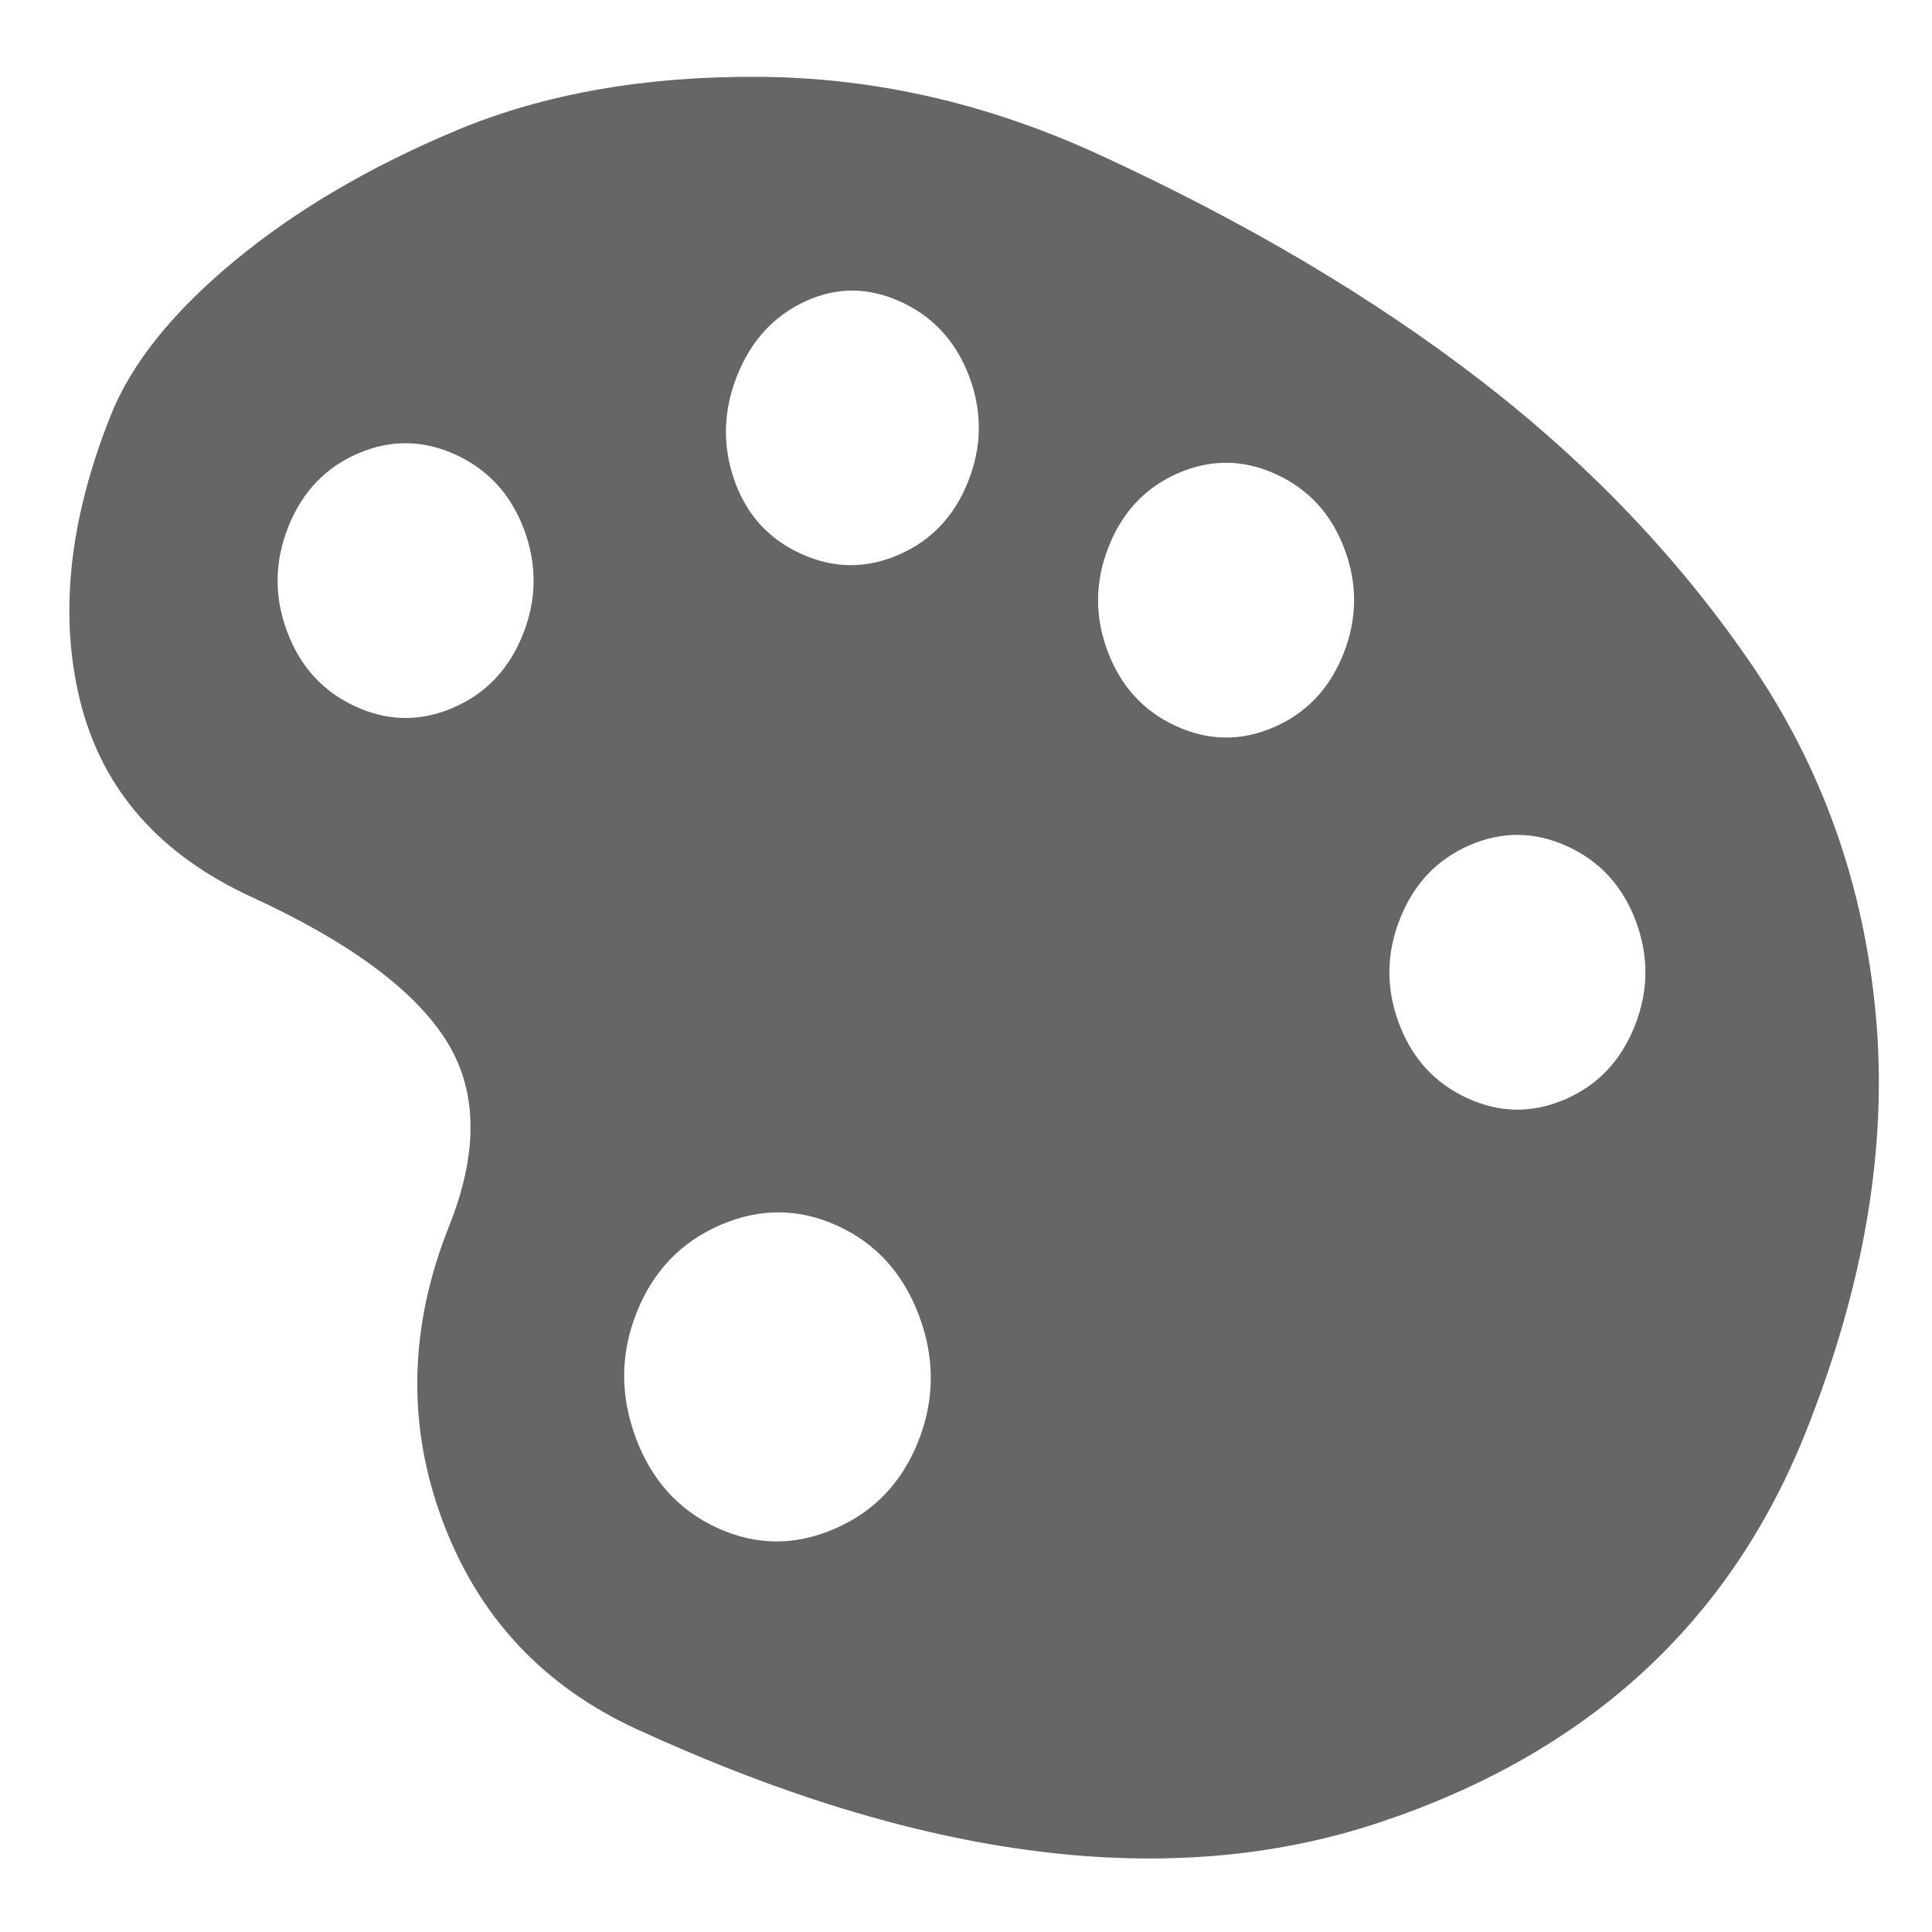 <svg xmlns="http://www.w3.org/2000/svg" xml:space="preserve" width="128" height="128"><path d="M124.28 67.28c-.788-8.659-3.568-16.463-8.34-23.411-4.771-6.948-10.726-13.175-17.864-18.68-7.139-5.506-15.568-10.492-25.29-14.959-7.331-3.368-14.804-5.08-22.418-5.139-7.614-.058-14.306 1.118-20.075 3.527-5.77 2.409-10.697 5.306-14.782 8.69-4.085 3.386-6.81 6.789-8.174 10.21C4.54 34.53 3.882 40.905 5.364 46.645s5.25 10.002 11.307 12.784c6.374 2.929 10.644 6.054 12.807 9.375 2.164 3.322 2.257 7.463.278 12.423-2.66 6.67-2.806 13.18-.436 19.53 2.37 6.351 6.662 10.955 12.877 13.81 18.965 8.713 35.35 10.777 49.154 6.19 13.804-4.586 23.23-13.208 28.279-25.864 3.889-9.75 5.439-18.953 4.65-27.613zM30.017 46.893c-2.162.93-4.32.9-6.47-.089-2.152-.988-3.661-2.643-4.527-4.963-.866-2.32-.838-4.635.083-6.944.92-2.309 2.463-3.928 4.625-4.857 2.162-.93 4.319-.9 6.47.089 2.152.988 3.66 2.643 4.526 4.963.866 2.32.838 4.635-.083 6.944-.92 2.309-2.462 3.928-4.624 4.857zm23.026-10.215c-2.151-.988-3.62-2.625-4.406-4.908-.786-2.284-.719-4.58.202-6.89.921-2.308 2.423-3.946 4.505-4.912 2.083-.965 4.2-.954 6.351.034 2.152.989 3.66 2.643 4.526 4.964.866 2.32.839 4.635-.083 6.944-.92 2.309-2.462 3.928-4.624 4.857-2.162.93-4.32.9-6.47-.089zm2.227 64.62c-2.618 1.125-5.201 1.102-7.751-.07-2.55-1.171-4.35-3.161-5.397-5.97-1.048-2.81-1.027-5.582.065-8.318 1.092-2.737 2.946-4.668 5.563-5.792 2.618-1.125 5.201-1.102 7.751.07 2.55 1.171 4.349 3.161 5.397 5.97 1.048 2.81 1.027 5.582-.065 8.318-1.092 2.737-2.946 4.668-5.563 5.792zm29.105-53.109c-2.162.93-4.319.9-6.47-.089-2.152-.988-3.66-2.643-4.526-4.963-.866-2.32-.838-4.635.083-6.944.92-2.309 2.462-3.928 4.624-4.857 2.162-.93 4.32-.9 6.47.089 2.152.988 3.661 2.643 4.527 4.963.866 2.32.838 4.635-.083 6.944-.921 2.309-2.463 3.928-4.625 4.857zm19.301 24.653c-2.162.93-4.319.9-6.47-.089-2.152-.988-3.66-2.643-4.526-4.963-.866-2.32-.839-4.635.082-6.944.921-2.309 2.463-3.928 4.625-4.857 2.162-.93 4.32-.9 6.47.089 2.152.988 3.66 2.643 4.527 4.963.865 2.32.838 4.635-.083 6.944-.921 2.309-2.463 3.928-4.625 4.857z" style="fill:#666"/></svg>